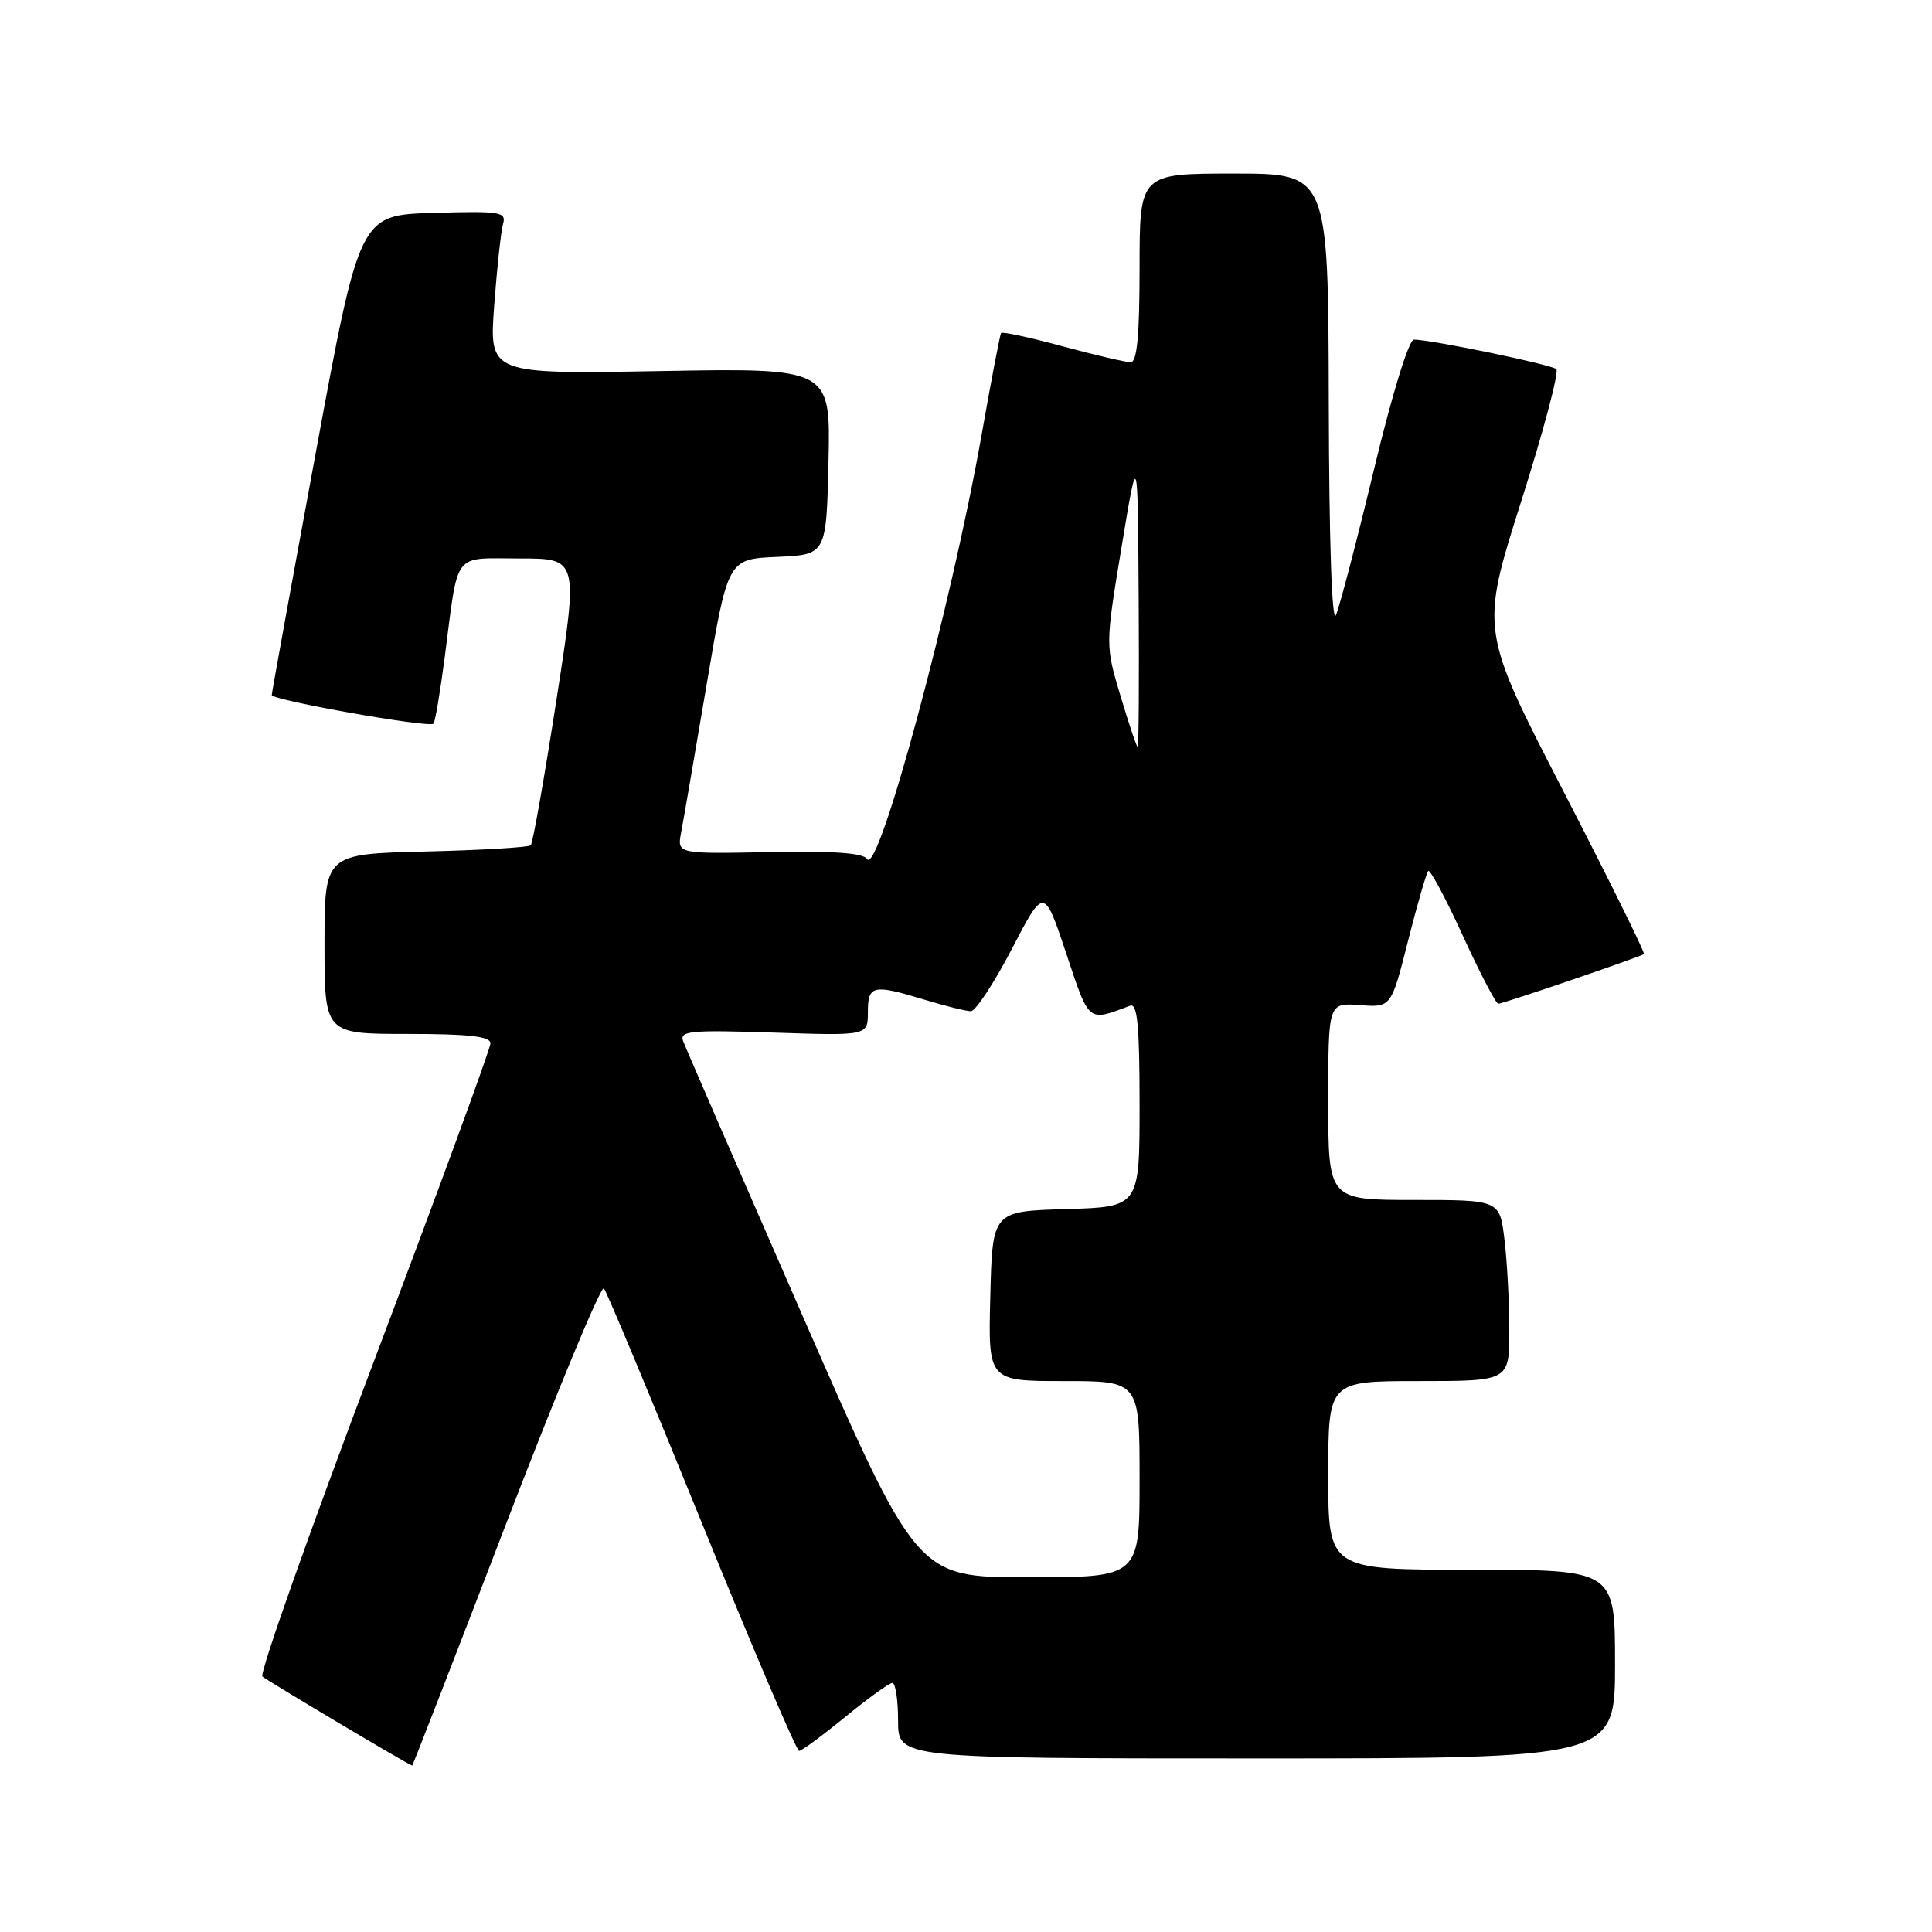 <?xml version="1.0" encoding="UTF-8" standalone="no"?>
<!DOCTYPE svg PUBLIC "-//W3C//DTD SVG 1.1//EN" "http://www.w3.org/Graphics/SVG/1.1/DTD/svg11.dtd" >
<svg xmlns="http://www.w3.org/2000/svg" xmlns:xlink="http://www.w3.org/1999/xlink" version="1.1" viewBox="0 0 256 256">
 <g >
 <path fill="currentColor"
d=" M 67.04 201.97 C 73.81 184.36 79.65 170.30 80.02 170.72 C 80.39 171.15 86.22 185.11 92.98 201.75 C 99.73 218.39 105.54 232.00 105.89 232.00 C 106.23 232.00 108.98 229.97 112.00 227.50 C 115.02 225.03 117.83 223.00 118.24 223.00 C 118.66 223.00 119.00 225.25 119.00 228.00 C 119.00 233.00 119.00 233.00 166.50 233.00 C 214.00 233.00 214.00 233.00 214.00 220.50 C 214.00 208.00 214.00 208.00 195.00 208.00 C 176.00 208.00 176.00 208.00 176.00 195.50 C 176.00 183.00 176.00 183.00 188.00 183.00 C 200.00 183.00 200.00 183.00 199.99 176.25 C 199.99 172.54 199.70 167.14 199.35 164.25 C 198.72 159.00 198.72 159.00 187.36 159.00 C 176.00 159.00 176.00 159.00 176.00 145.93 C 176.00 132.87 176.00 132.87 180.17 133.18 C 184.34 133.50 184.34 133.50 186.57 124.68 C 187.80 119.83 189.01 115.66 189.25 115.41 C 189.50 115.17 191.56 119.02 193.83 123.98 C 196.10 128.94 198.22 133.00 198.53 133.00 C 199.16 133.00 217.30 126.81 217.83 126.42 C 218.01 126.28 213.21 116.57 207.16 104.84 C 196.15 83.50 196.15 83.50 201.54 66.52 C 204.51 57.18 206.61 49.25 206.22 48.91 C 205.51 48.29 189.61 45.00 187.35 45.00 C 186.68 45.00 184.44 52.29 182.05 62.25 C 179.77 71.74 177.50 80.40 177.02 81.50 C 176.48 82.72 176.11 71.65 176.07 53.25 C 176.00 23.00 176.00 23.00 163.50 23.00 C 151.00 23.00 151.00 23.00 151.00 35.50 C 151.00 44.45 150.66 48.00 149.82 48.00 C 149.17 48.00 145.10 47.05 140.77 45.88 C 136.45 44.71 132.79 43.92 132.65 44.13 C 132.50 44.33 131.35 50.35 130.09 57.50 C 126.09 80.19 116.37 116.22 114.89 113.82 C 114.39 113.02 110.40 112.74 101.95 112.91 C 89.72 113.15 89.72 113.15 90.25 110.33 C 90.55 108.77 92.06 99.98 93.62 90.79 C 96.44 74.08 96.44 74.08 102.97 73.79 C 109.50 73.50 109.50 73.50 109.78 61.13 C 110.06 48.76 110.06 48.76 87.44 49.17 C 64.82 49.57 64.82 49.57 65.48 40.54 C 65.85 35.57 66.37 30.70 66.65 29.71 C 67.12 28.07 66.37 27.95 57.41 28.21 C 47.65 28.50 47.65 28.50 41.84 60.00 C 38.64 77.33 36.02 91.76 36.01 92.09 C 36.00 92.77 56.86 96.48 57.44 95.89 C 57.66 95.67 58.33 91.67 58.94 87.00 C 60.78 72.82 59.88 74.00 68.84 74.00 C 76.64 74.00 76.64 74.00 73.73 92.75 C 72.13 103.06 70.60 111.72 70.33 112.00 C 70.06 112.28 63.80 112.65 56.42 112.83 C 43.00 113.15 43.00 113.15 43.00 125.08 C 43.00 137.00 43.00 137.00 54.00 137.00 C 62.14 137.00 65.00 137.33 64.99 138.25 C 64.99 138.94 58.02 157.94 49.51 180.47 C 41.00 203.00 34.36 221.75 34.77 222.14 C 35.30 222.64 53.65 233.57 54.62 233.95 C 54.68 233.98 60.27 219.59 67.04 201.97 Z  M 106.30 174.25 C 97.94 155.14 90.83 138.80 90.52 137.95 C 90.01 136.60 91.48 136.46 102.47 136.82 C 115.00 137.24 115.00 137.24 115.00 134.12 C 115.00 130.52 115.65 130.38 122.59 132.49 C 125.29 133.31 128.01 133.98 128.64 133.99 C 129.26 134.00 131.70 130.29 134.06 125.77 C 138.34 117.53 138.34 117.53 141.27 126.30 C 144.37 135.62 144.09 135.38 149.75 133.26 C 150.71 132.89 151.00 135.92 151.00 146.36 C 151.00 159.93 151.00 159.93 141.25 160.21 C 131.50 160.50 131.50 160.50 131.22 171.75 C 130.93 183.00 130.93 183.00 140.97 183.00 C 151.00 183.00 151.00 183.00 151.00 196.00 C 151.00 209.00 151.00 209.00 136.25 209.00 C 121.50 209.00 121.50 209.00 106.30 174.25 Z  M 148.48 92.24 C 146.46 85.50 146.46 85.50 148.61 72.50 C 150.76 59.50 150.76 59.50 150.88 79.25 C 150.95 90.11 150.89 99.00 150.75 98.99 C 150.61 98.98 149.59 95.95 148.48 92.24 Z "/>
</g>
</svg>